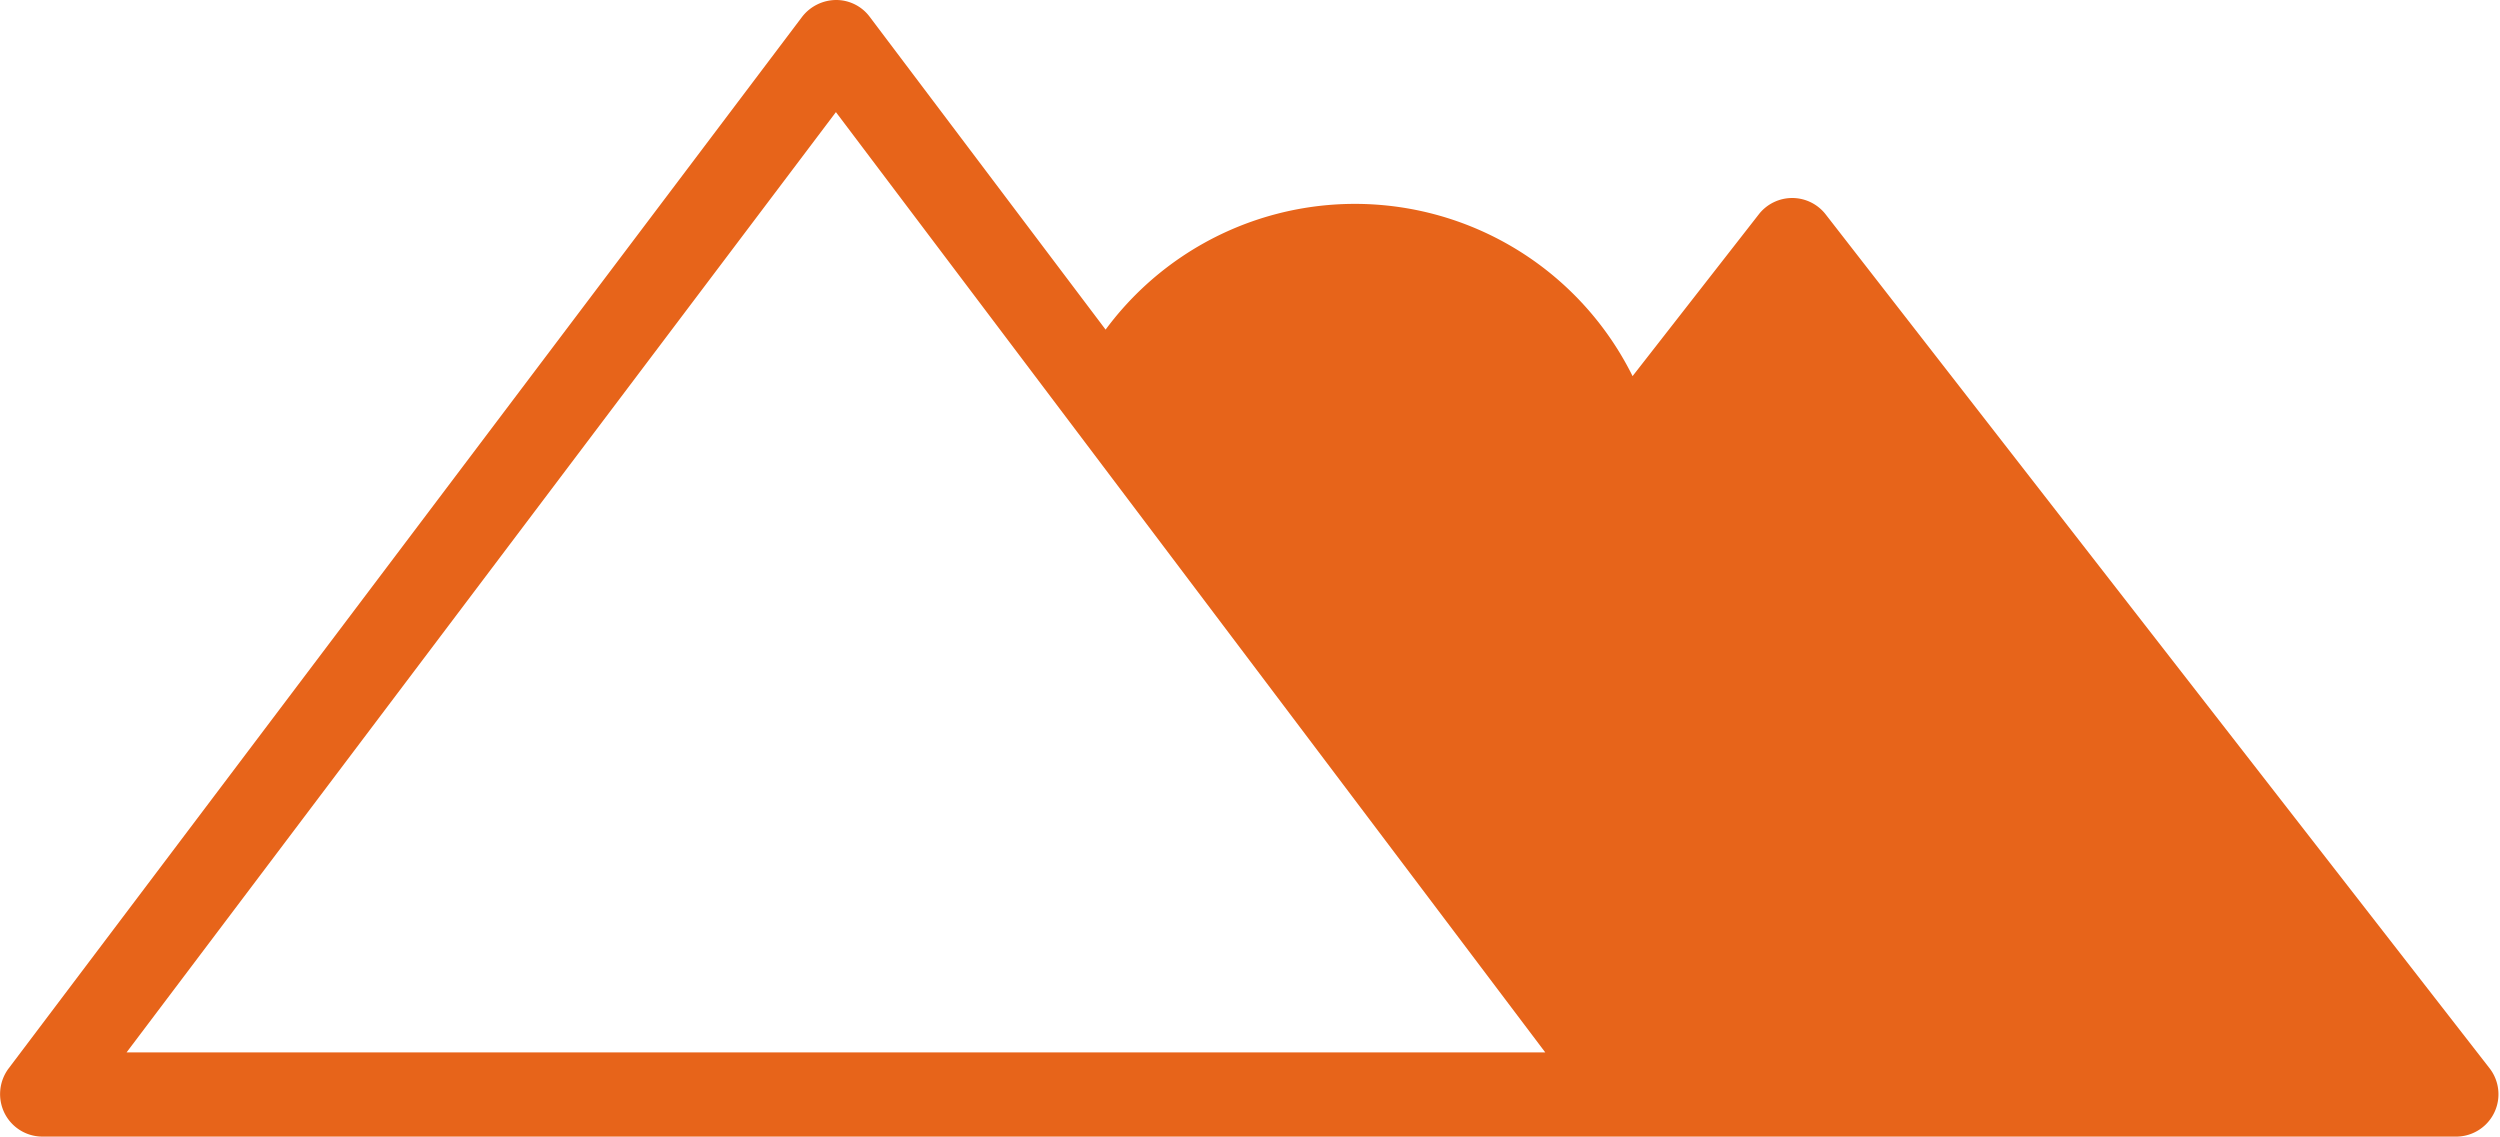 <svg xmlns="http://www.w3.org/2000/svg" viewBox="0 0 48.39 22"><defs><style>.cls-1{fill:#e7641a;}</style></defs><g id="Capa_2" data-name="Capa 2"><g id="Capa_1-2" data-name="Capa 1"><path class="cls-1" d="M31.55,22h16a.82.82,0,0,0,.64-1.32L35.33,4.14a.82.82,0,0,0-1.28,0L31.6,7.28a6,6,0,0,0-10.2-.9L16.83.32A.81.81,0,0,0,16.18,0a.84.84,0,0,0-.65.32L.16,20.69a.83.83,0,0,0-.07.86A.82.82,0,0,0,.82,22H31.55ZM16.18,2.17l13.73,18.2H2.45Z"/></g></g></svg>